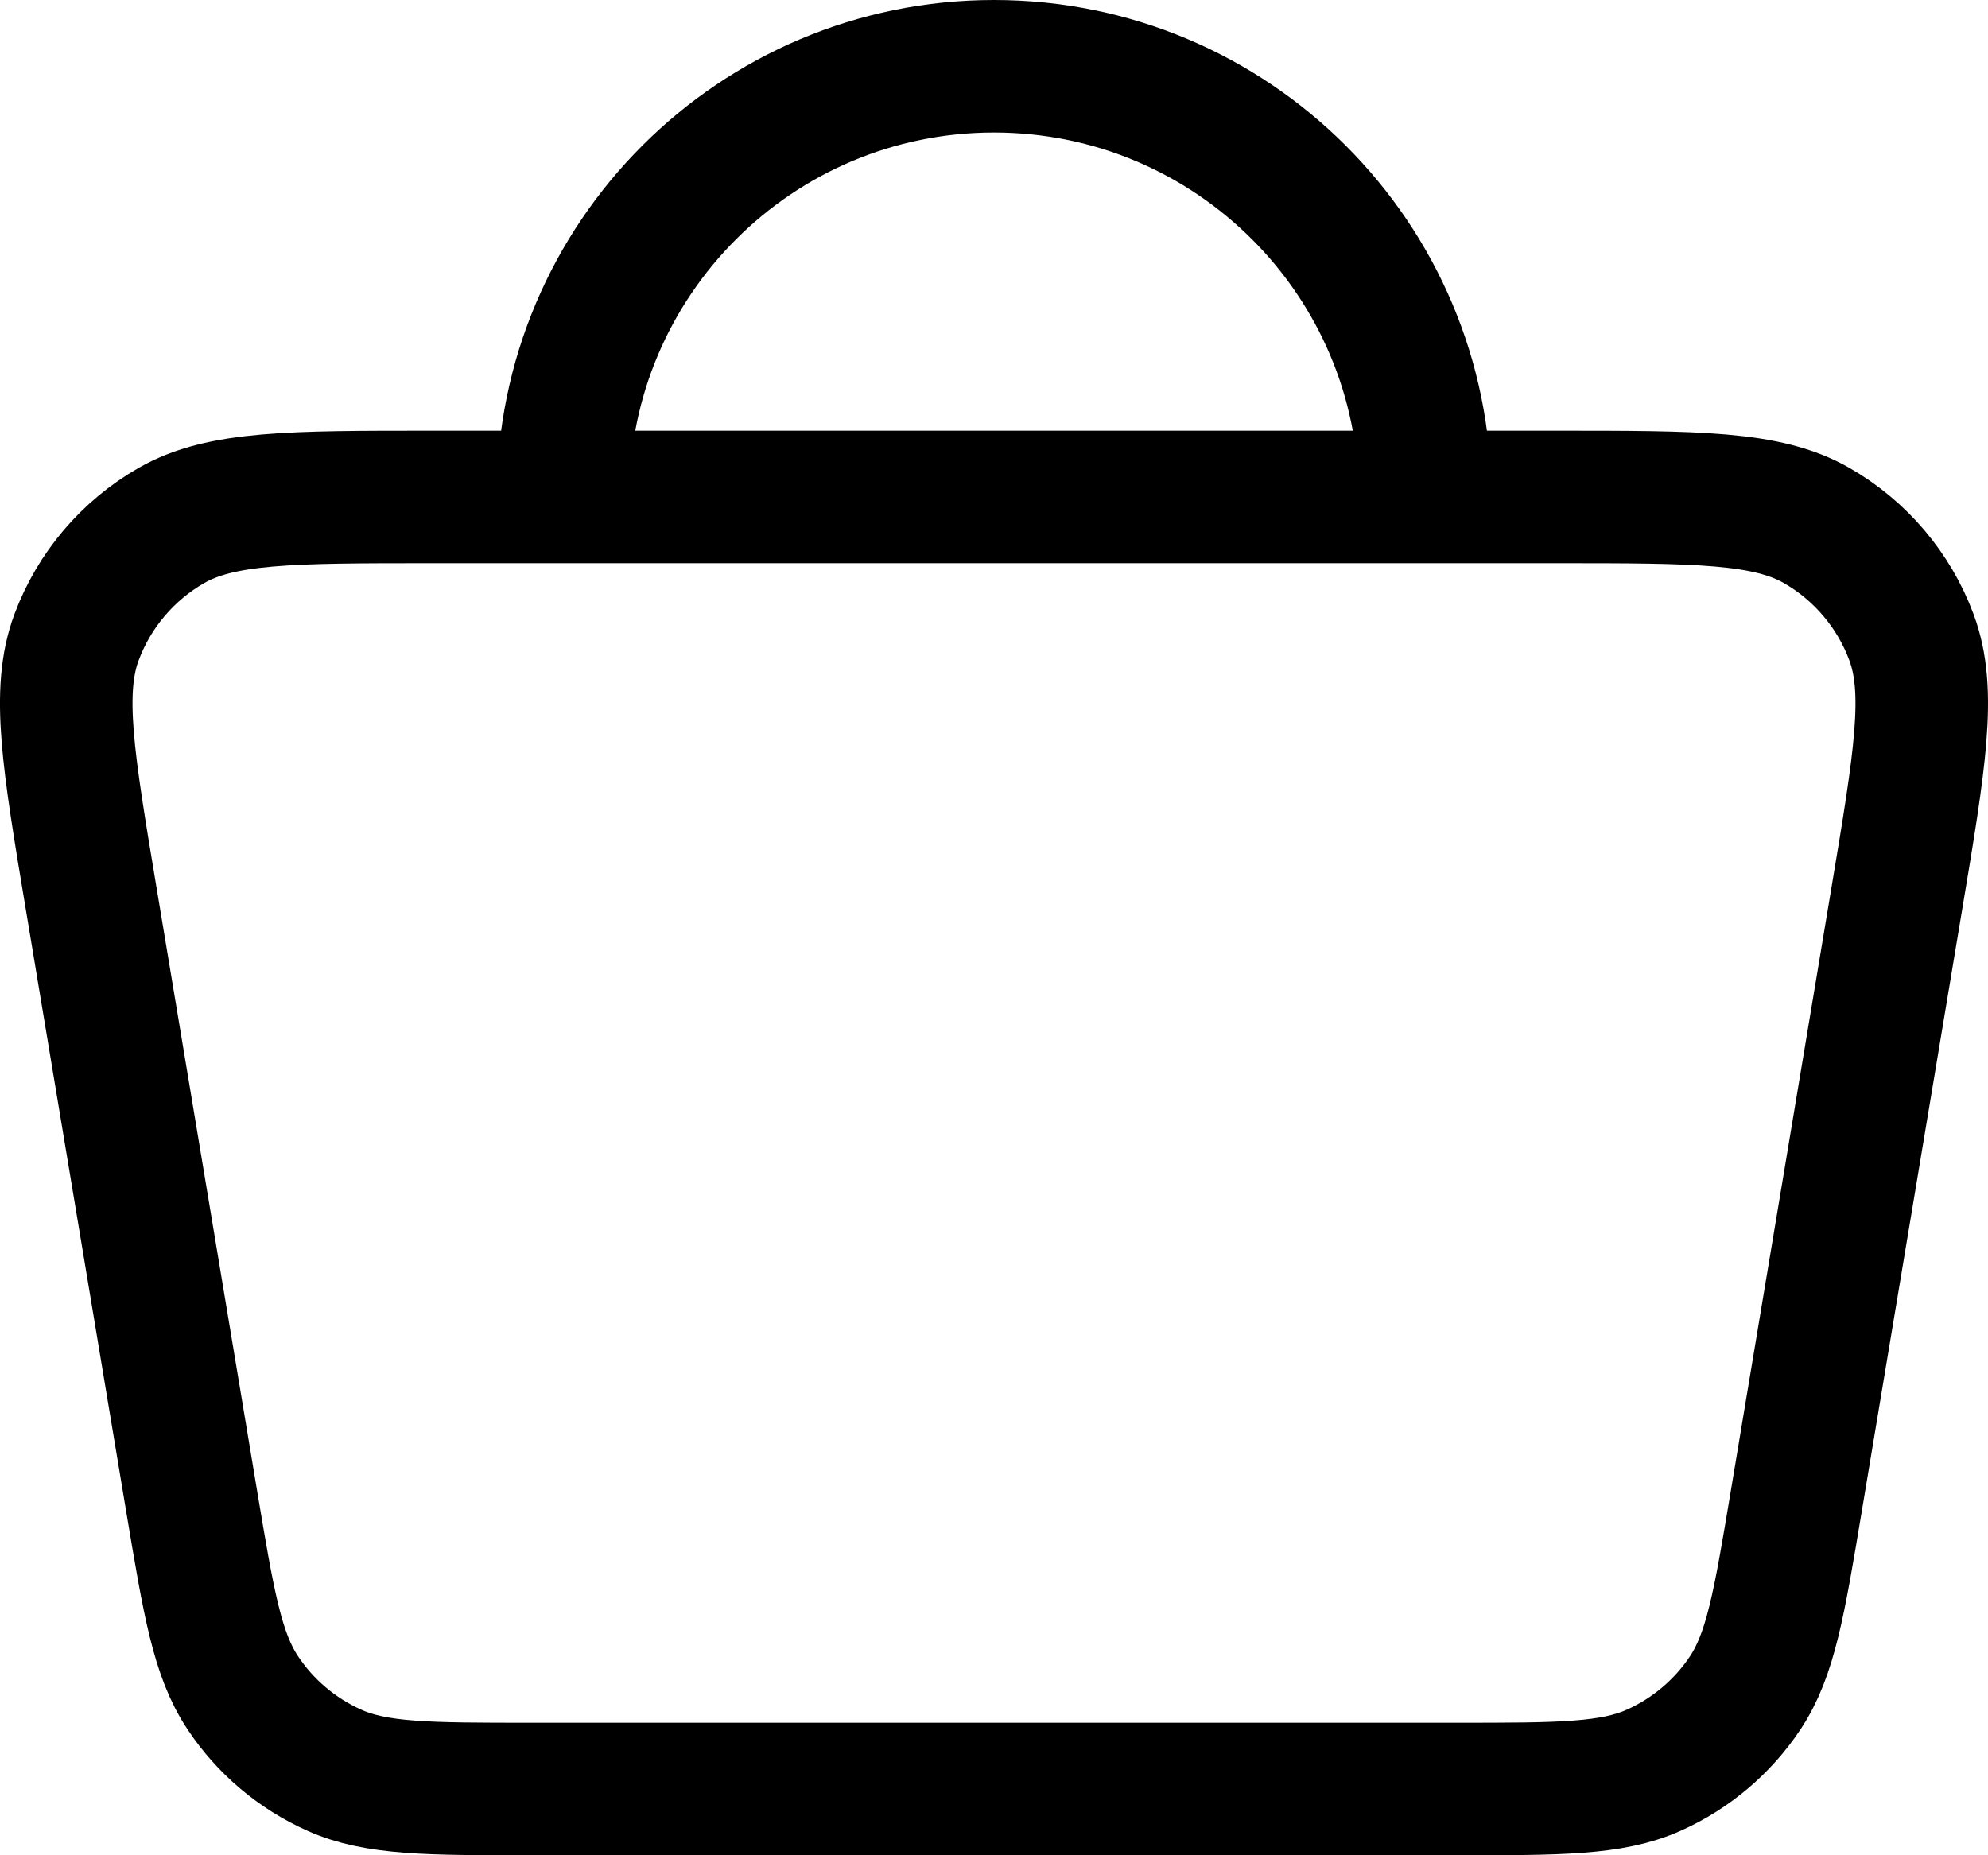 <svg width="30" height="28" viewBox="0 0 30 28" fill="none" xmlns="http://www.w3.org/2000/svg">
<path d="M21.505 7.5C21.505 3.91 18.593 1 15 1C11.408 1 8.496 3.91 8.496 7.5M28.625 13.555L27.107 22.655C26.85 24.199 26.721 24.97 26.336 25.55C25.996 26.06 25.519 26.464 24.959 26.715C24.324 27 23.541 27 21.975 27H8.025C6.459 27 5.677 27 5.042 26.715C4.482 26.464 4.004 26.06 3.665 25.55C3.279 24.97 3.15 24.199 2.892 22.655L1.375 13.555C1.027 11.472 0.853 10.43 1.155 9.618C1.42 8.906 1.927 8.309 2.586 7.931C3.338 7.5 4.394 7.5 6.507 7.5H23.493C25.606 7.5 26.663 7.5 27.415 7.931C28.074 8.309 28.58 8.906 28.845 9.618C29.147 10.43 28.973 11.472 28.625 13.555Z" stroke="black" stroke-width="2" stroke-linecap="round" stroke-linejoin="round"/>
</svg>
